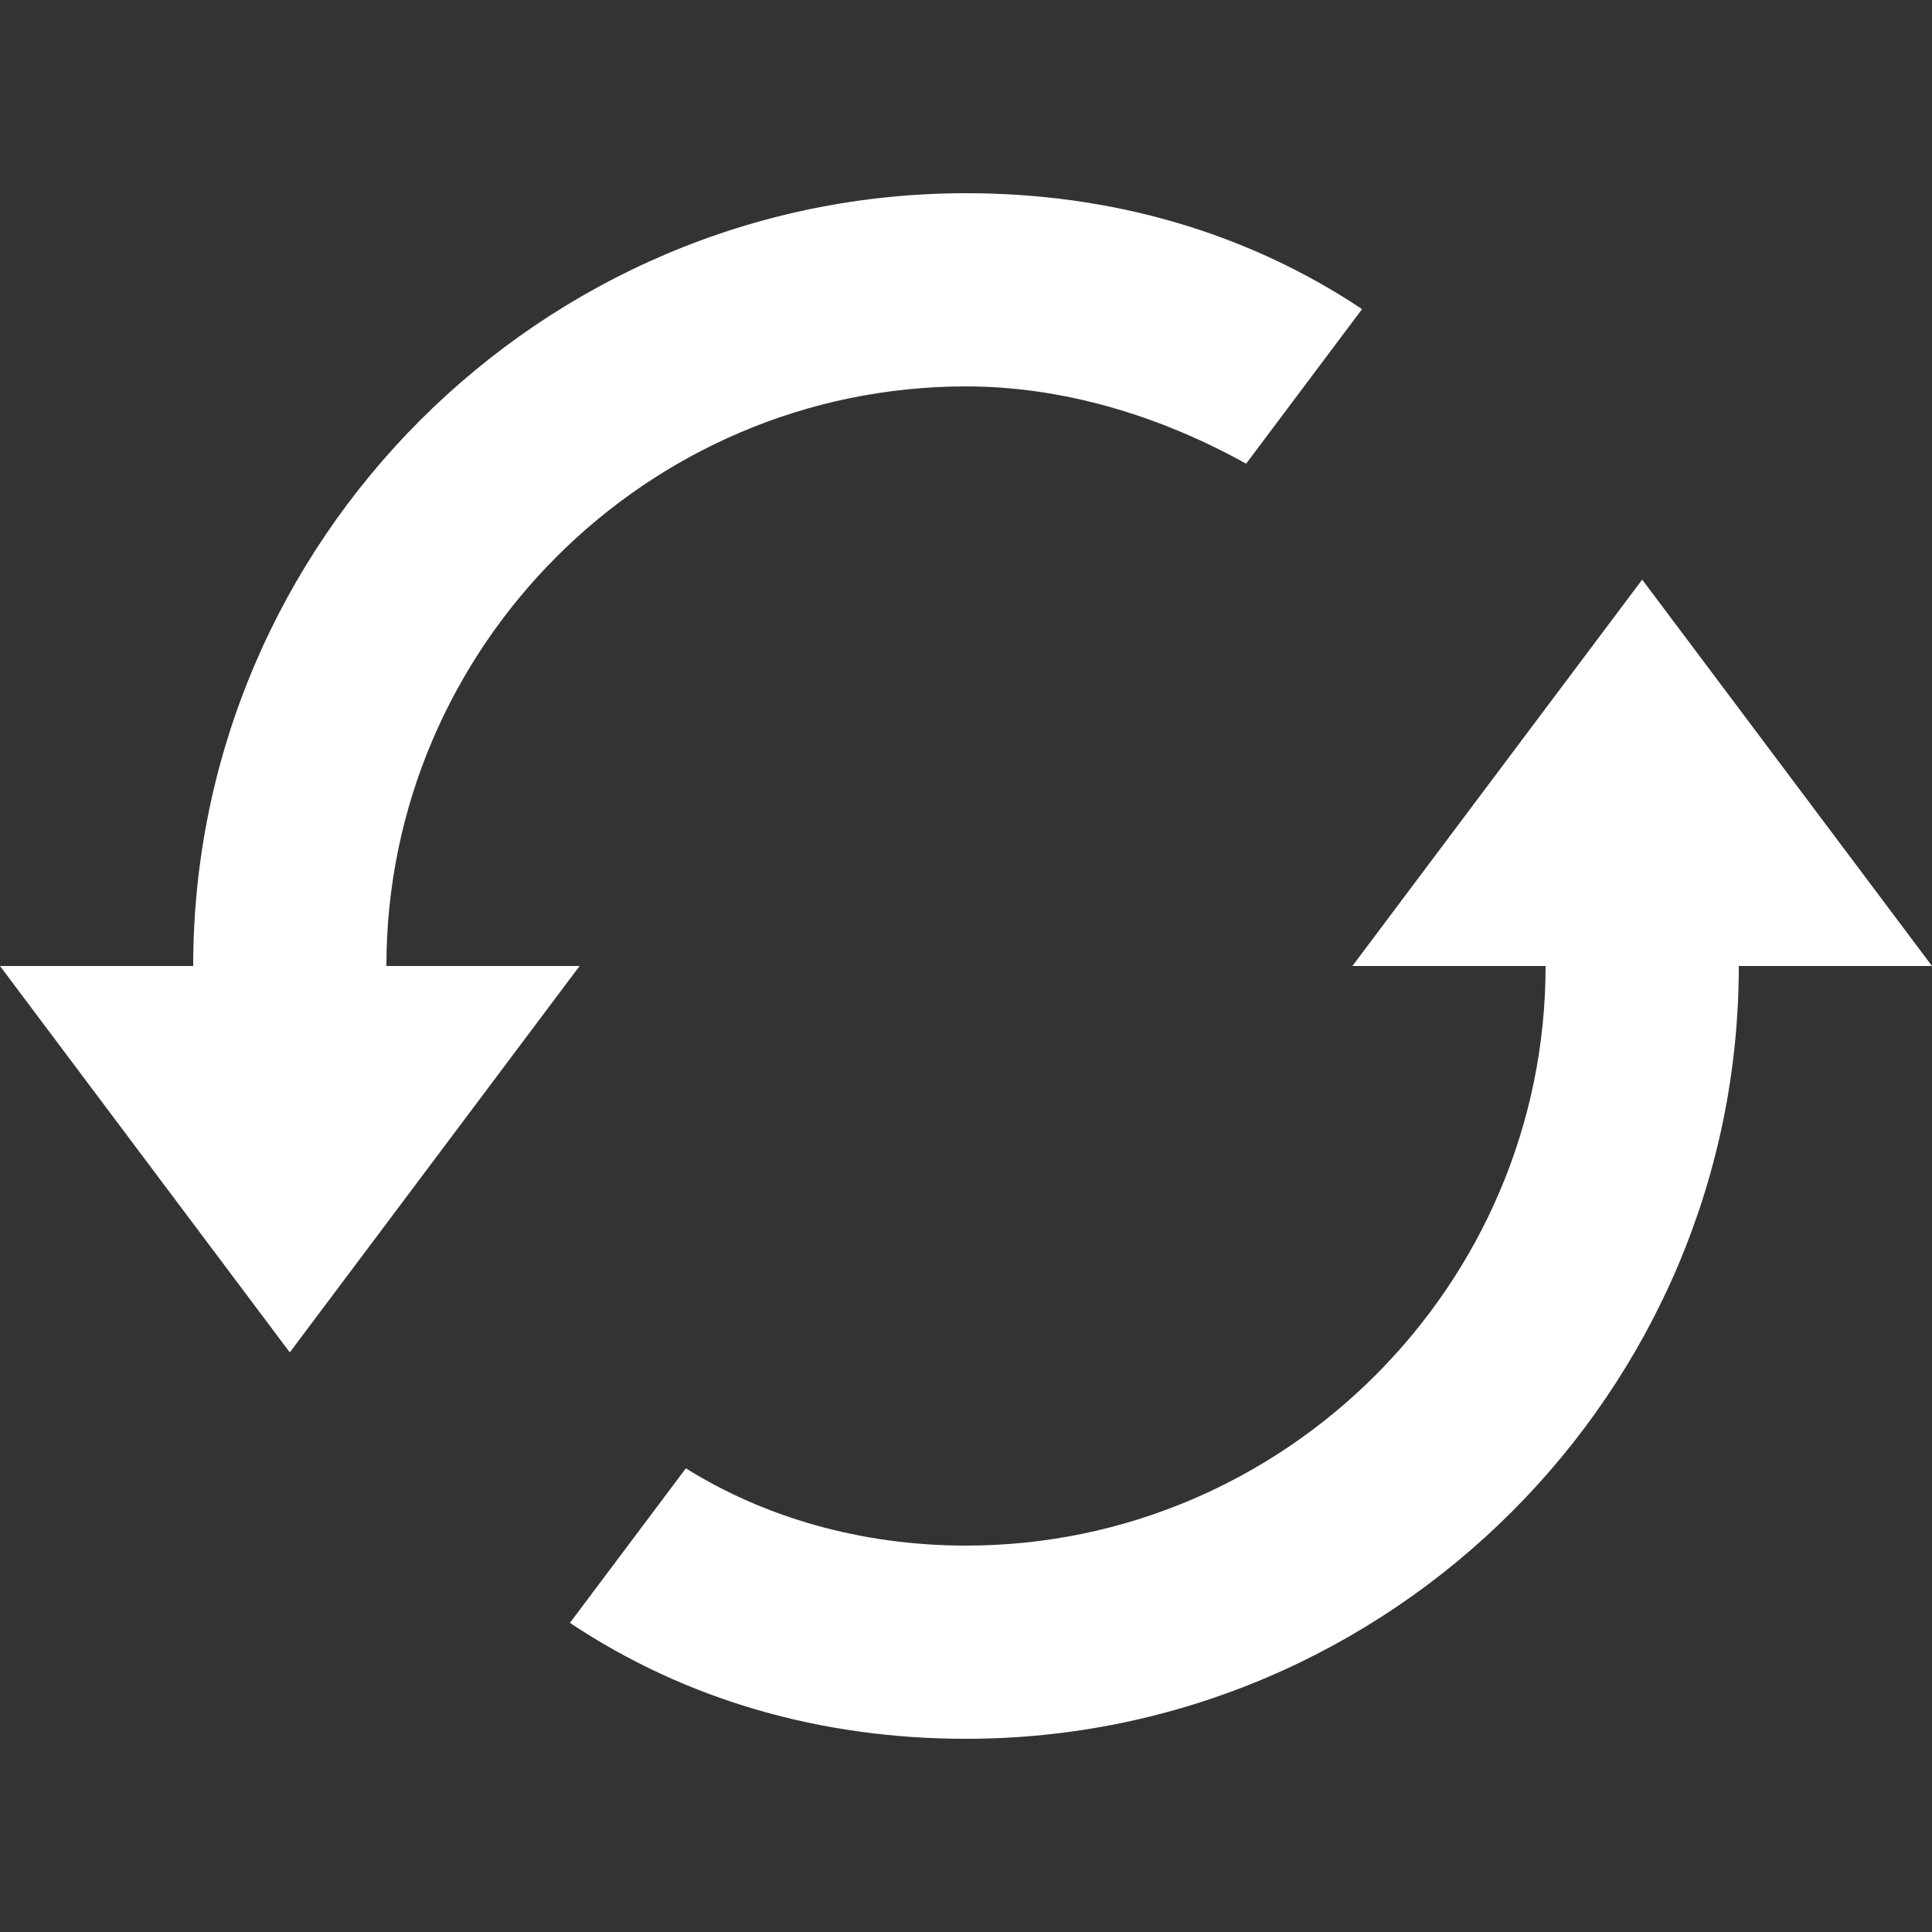 <svg width="40" height="40" viewBox="0 0 40 40" fill="none" xmlns="http://www.w3.org/2000/svg">
<rect x="0" y="0" width="40" height="40" fill="#333333" stroke="none"/>
<path d="M8 20C8 13.4 13.4 8 20 8C22 8 24 8.6 25.8 9.6L28.2 6.4C25.8 4.8 23 4 20 4C11.2 4 4 11.2 4 20H0L6 28L12 20H8ZM36 20H40L34 12L28 20H32C32 26.6 26.6 32 20 32C17.8 32 15.8 31.4 14.2 30.4L11.8 33.6C14.2 35.2 17 36 20 36C28.8 36 36 28.8 36 20Z" fill="white"/>
</svg>
